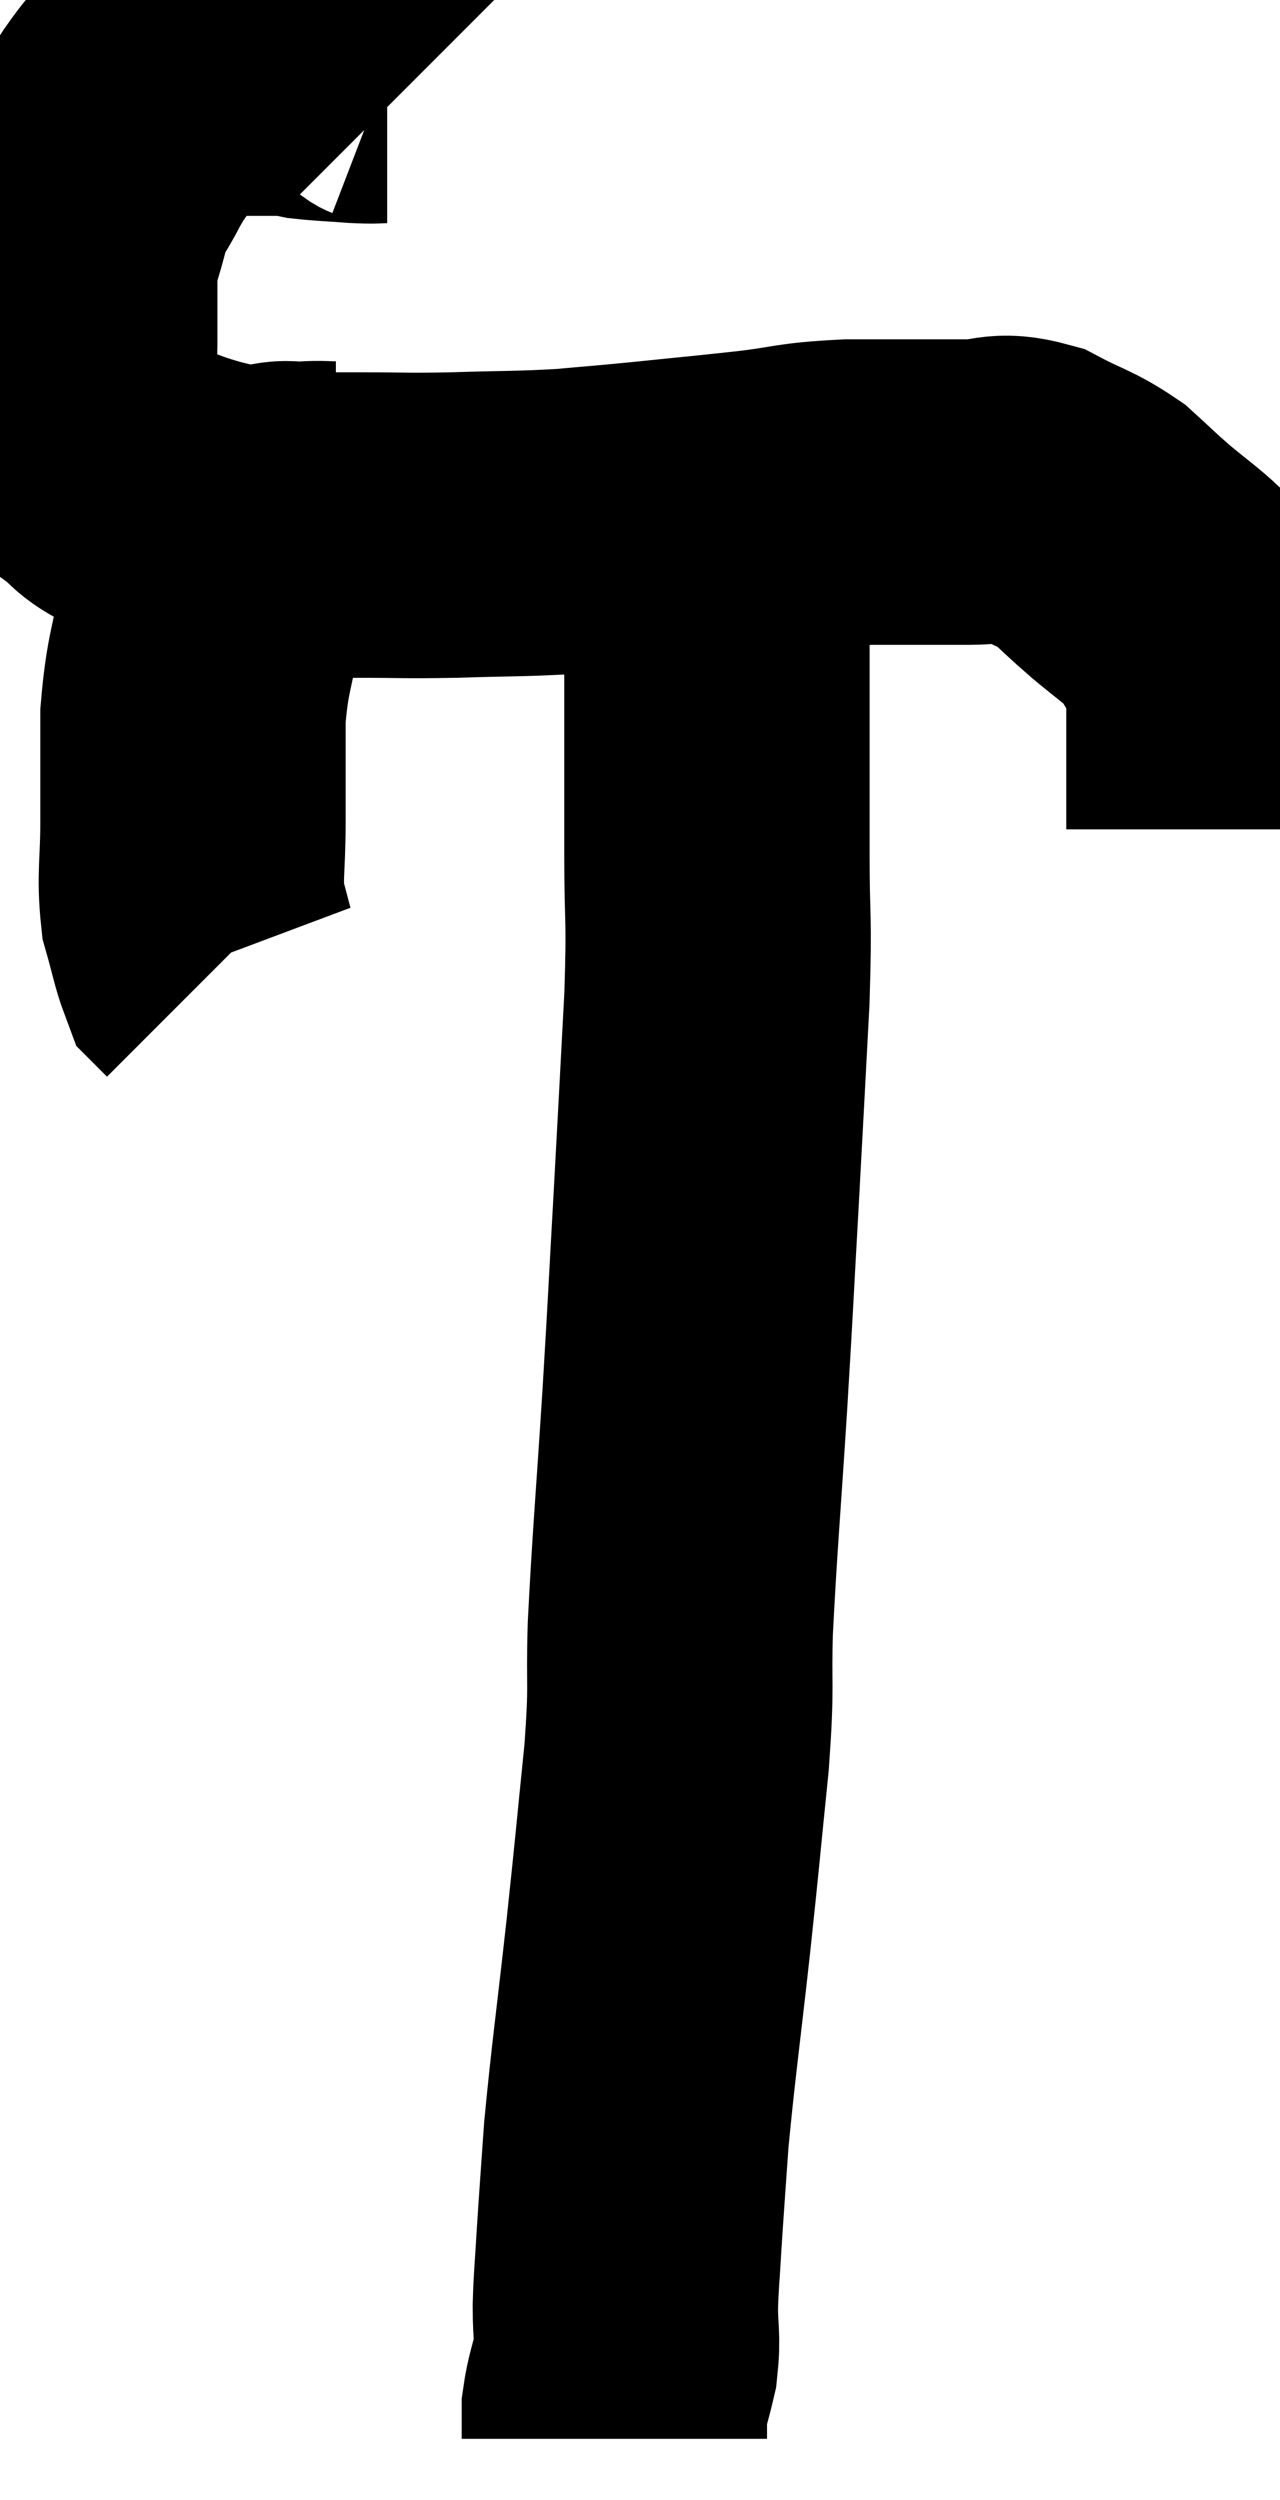 <svg xmlns="http://www.w3.org/2000/svg" viewBox="10.1 4.427 20.96 40.913" width="20.96" height="40.913"><path d="M 16.74 5.88 C 16.59 5.73, 16.635 5.655, 16.44 5.58 C 16.2 5.58, 16.275 5.595, 15.96 5.58 C 15.57 5.55, 15.45 5.55, 15.18 5.52 C 15.03 5.49, 15.15 5.475, 14.88 5.46 C 14.49 5.46, 14.49 5.46, 14.1 5.46 C 13.71 5.46, 13.68 5.385, 13.32 5.46 C 12.99 5.61, 12.93 5.55, 12.66 5.76 C 12.45 6.03, 12.45 6, 12.24 6.3 C 12.03 6.63, 12.03 6.585, 11.82 6.96 C 11.61 7.38, 11.565 7.32, 11.4 7.8 C 11.28 8.34, 11.22 8.31, 11.16 8.88 C 11.16 9.48, 11.16 9.555, 11.16 10.08 C 11.16 10.53, 11.025 10.515, 11.16 10.98 C 11.43 11.46, 11.4 11.58, 11.7 11.94 C 12.03 12.18, 11.925 12.21, 12.36 12.42 C 12.9 12.6, 12.9 12.63, 13.44 12.78 C 13.98 12.9, 13.875 12.96, 14.52 13.02 C 15.27 13.02, 15.27 13.02, 16.02 13.02 C 16.77 13.02, 16.68 13.035, 17.52 13.02 C 18.45 12.99, 18.585 13.005, 19.38 12.96 C 20.04 12.9, 19.935 12.915, 20.7 12.84 C 21.57 12.75, 21.615 12.75, 22.44 12.66 C 23.22 12.57, 23.115 12.525, 24 12.48 C 24.99 12.48, 25.245 12.48, 25.98 12.48 C 26.46 12.48, 26.445 12.345, 26.94 12.48 C 27.45 12.75, 27.54 12.735, 27.96 13.02 C 28.29 13.32, 28.275 13.32, 28.62 13.62 C 28.98 13.92, 29.1 13.995, 29.34 14.22 C 29.46 14.37, 29.445 14.31, 29.58 14.52 C 29.73 14.79, 29.76 14.805, 29.88 15.06 C 29.97 15.3, 30.015 15.165, 30.06 15.54 C 30.06 16.05, 30.06 16.185, 30.06 16.56 C 30.06 16.8, 30.06 16.8, 30.06 17.04 C 30.06 17.28, 30.06 17.37, 30.06 17.52 C 30.06 17.58, 30.06 17.52, 30.06 17.64 C 30.06 17.82, 30.06 17.91, 30.06 18 C 30.06 18, 30.06 18, 30.06 18 C 30.06 18, 30.06 18, 30.06 18 L 30.06 18" fill="none" stroke="black" stroke-width="5"></path><path d="M 15.6 12.84 C 15.36 12.84, 15.39 12.825, 15.12 12.84 C 14.82 12.87, 14.805 12.78, 14.52 12.9 C 14.25 13.11, 14.22 12.96, 13.98 13.32 C 13.77 13.83, 13.74 13.635, 13.56 14.34 C 13.41 15.24, 13.335 15.255, 13.26 16.14 C 13.26 17.01, 13.26 17.085, 13.26 17.88 C 13.26 18.6, 13.2 18.75, 13.26 19.32 C 13.38 19.74, 13.41 19.92, 13.5 20.16 L 13.62 20.28" fill="none" stroke="black" stroke-width="5"></path><path d="M 21.78 12.42 C 21.81 13.02, 21.825 12.78, 21.84 13.62 C 21.84 14.7, 21.84 14.58, 21.84 15.78 C 21.84 17.1, 21.84 17.175, 21.84 18.42 C 21.84 19.59, 21.885 19.335, 21.84 20.76 C 21.75 22.44, 21.75 22.485, 21.66 24.12 C 21.57 25.71, 21.585 25.56, 21.48 27.3 C 21.36 29.19, 21.315 29.61, 21.24 31.08 C 21.21 32.13, 21.27 31.92, 21.18 33.18 C 21.03 34.65, 21.045 34.575, 20.88 36.12 C 20.7 37.74, 20.64 38.115, 20.52 39.36 C 20.46 40.23, 20.445 40.395, 20.4 41.1 C 20.37 41.64, 20.355 41.685, 20.34 42.18 C 20.34 42.63, 20.385 42.66, 20.34 43.08 C 20.25 43.47, 20.205 43.545, 20.16 43.86 C 20.16 44.1, 20.16 44.22, 20.16 44.34 C 20.16 44.34, 20.16 44.34, 20.16 44.34 L 20.16 44.34" fill="none" stroke="black" stroke-width="5"></path></svg>